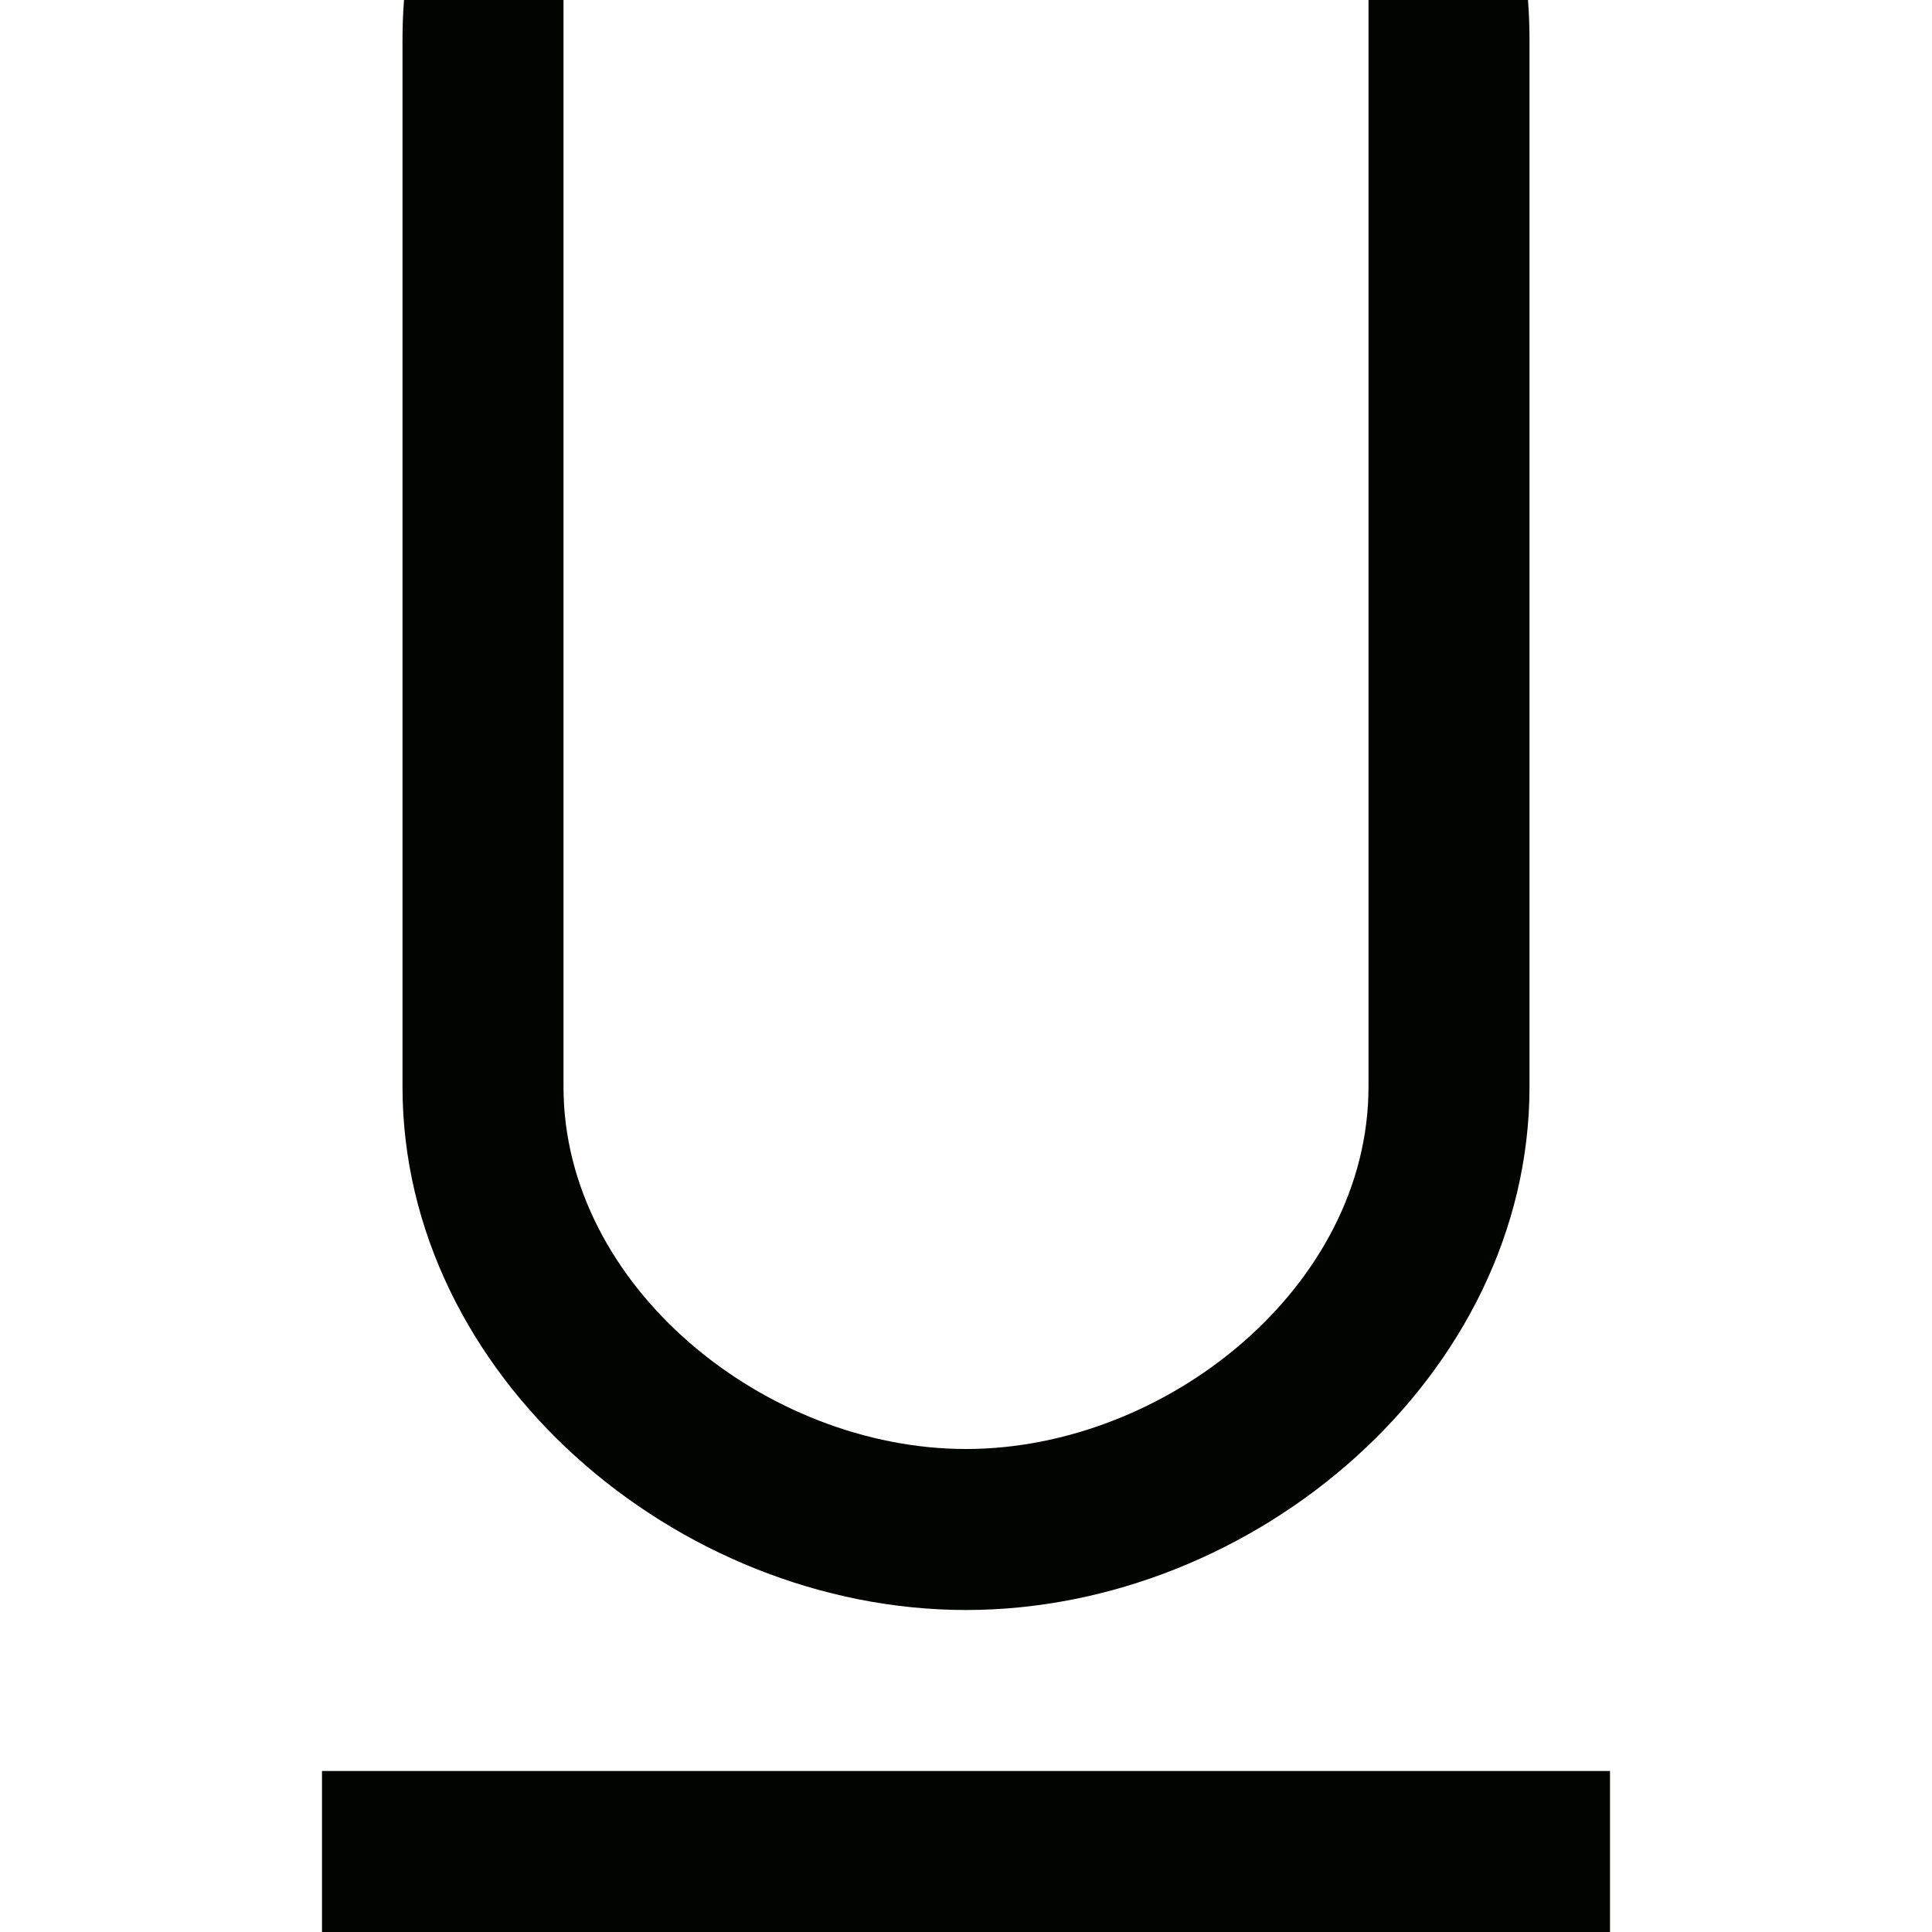 <?xml version="1.0" encoding="UTF-8"?>
<svg width="24px" height="24px" viewBox="0 0 24 24" version="1.1" xmlns="http://www.w3.org/2000/svg" xmlns:xlink="http://www.w3.org/1999/xlink">
    <!-- Generator: Sketch 51.1 (57501) - http://www.bohemiancoding.com/sketch -->
    <title>Artboard</title>
    <desc>Created with Sketch.</desc>
    <defs></defs>
    <g id="Artboard" stroke="none" stroke-width="1" fill="none" fill-rule="evenodd">
        <g id="format-underlined" transform="translate(4, 0)" fill="#020400" fill-rule="nonzero">
            <path d="M15,0.5 L15,13.5 C15,17.09 11.59,20 8,20 C4.41,20 1,17.09 1,13.5 L1,0.5 C1,0.332 1.006,0.165 1.019,-6.92779167e-14 L3,1.0658141e-14 L3,13.5 C3,15.985 5.515,18 8,18 C10.485,18 13,15.985 13,13.5 L13,1.04916076e-14 L14.981,1.04916076e-14 C14.994,0.165 15,0.332 15,0.5 Z M0,24 L0,22 L16,22 L16,24 L0,24 Z" id="Combined-Shape"></path>
        </g>
    </g>
</svg>